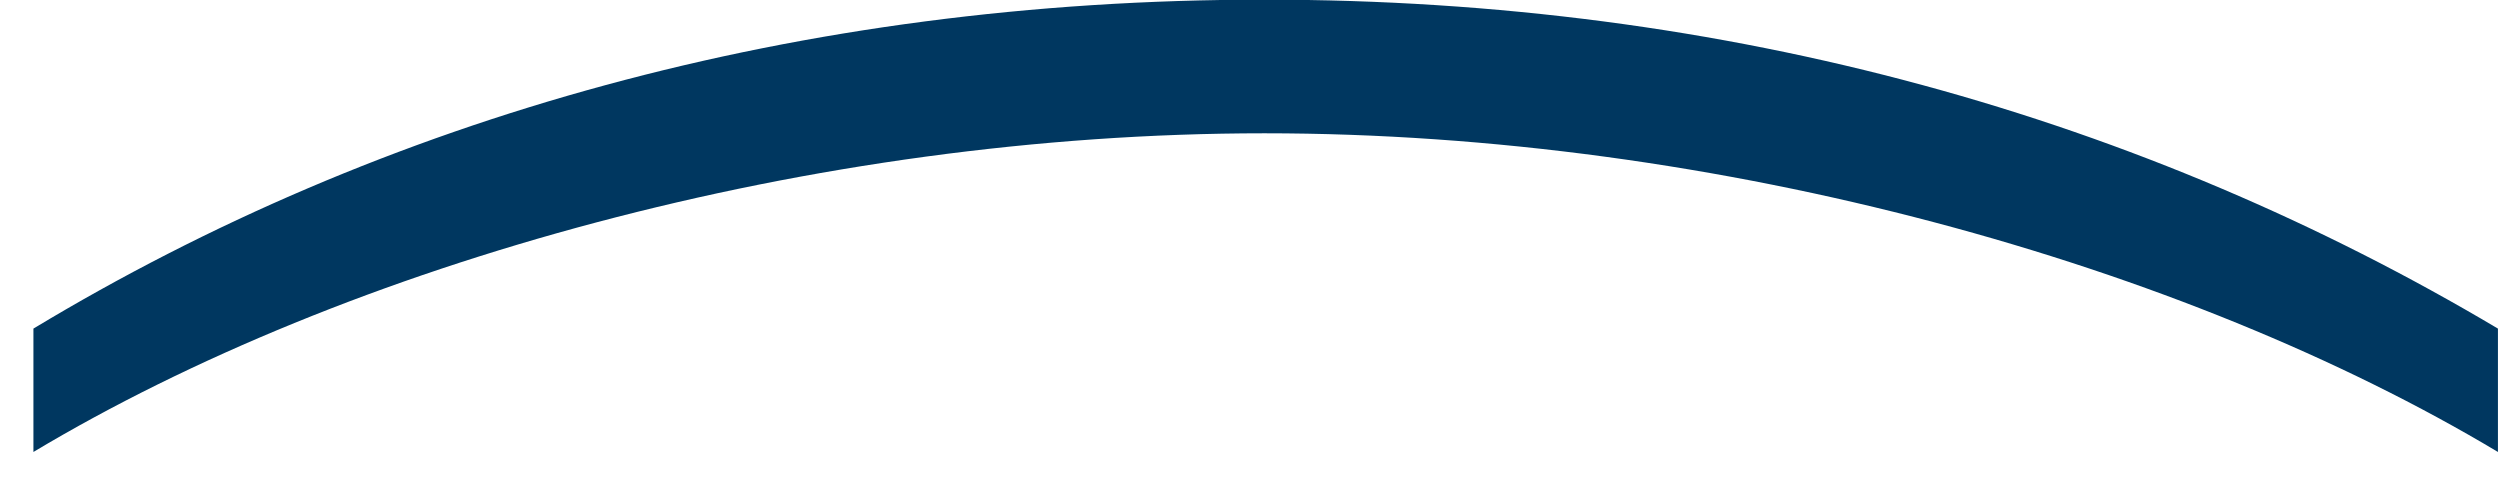 <svg width="57" height="11" viewBox="0 0 57 11" fill="none" xmlns="http://www.w3.org/2000/svg">
<path d="M28.828 -0.008C39.434 -0.008 48.867 2.688 56.953 7.492L56.953 10.305C49.805 6.027 39.199 3.039 28.828 3.039C18.516 3.039 7.91 6.027 0.762 10.305L0.762 7.492C8.73 2.688 18.223 -0.008 28.828 -0.008Z" fill="#003760"/>
</svg>
